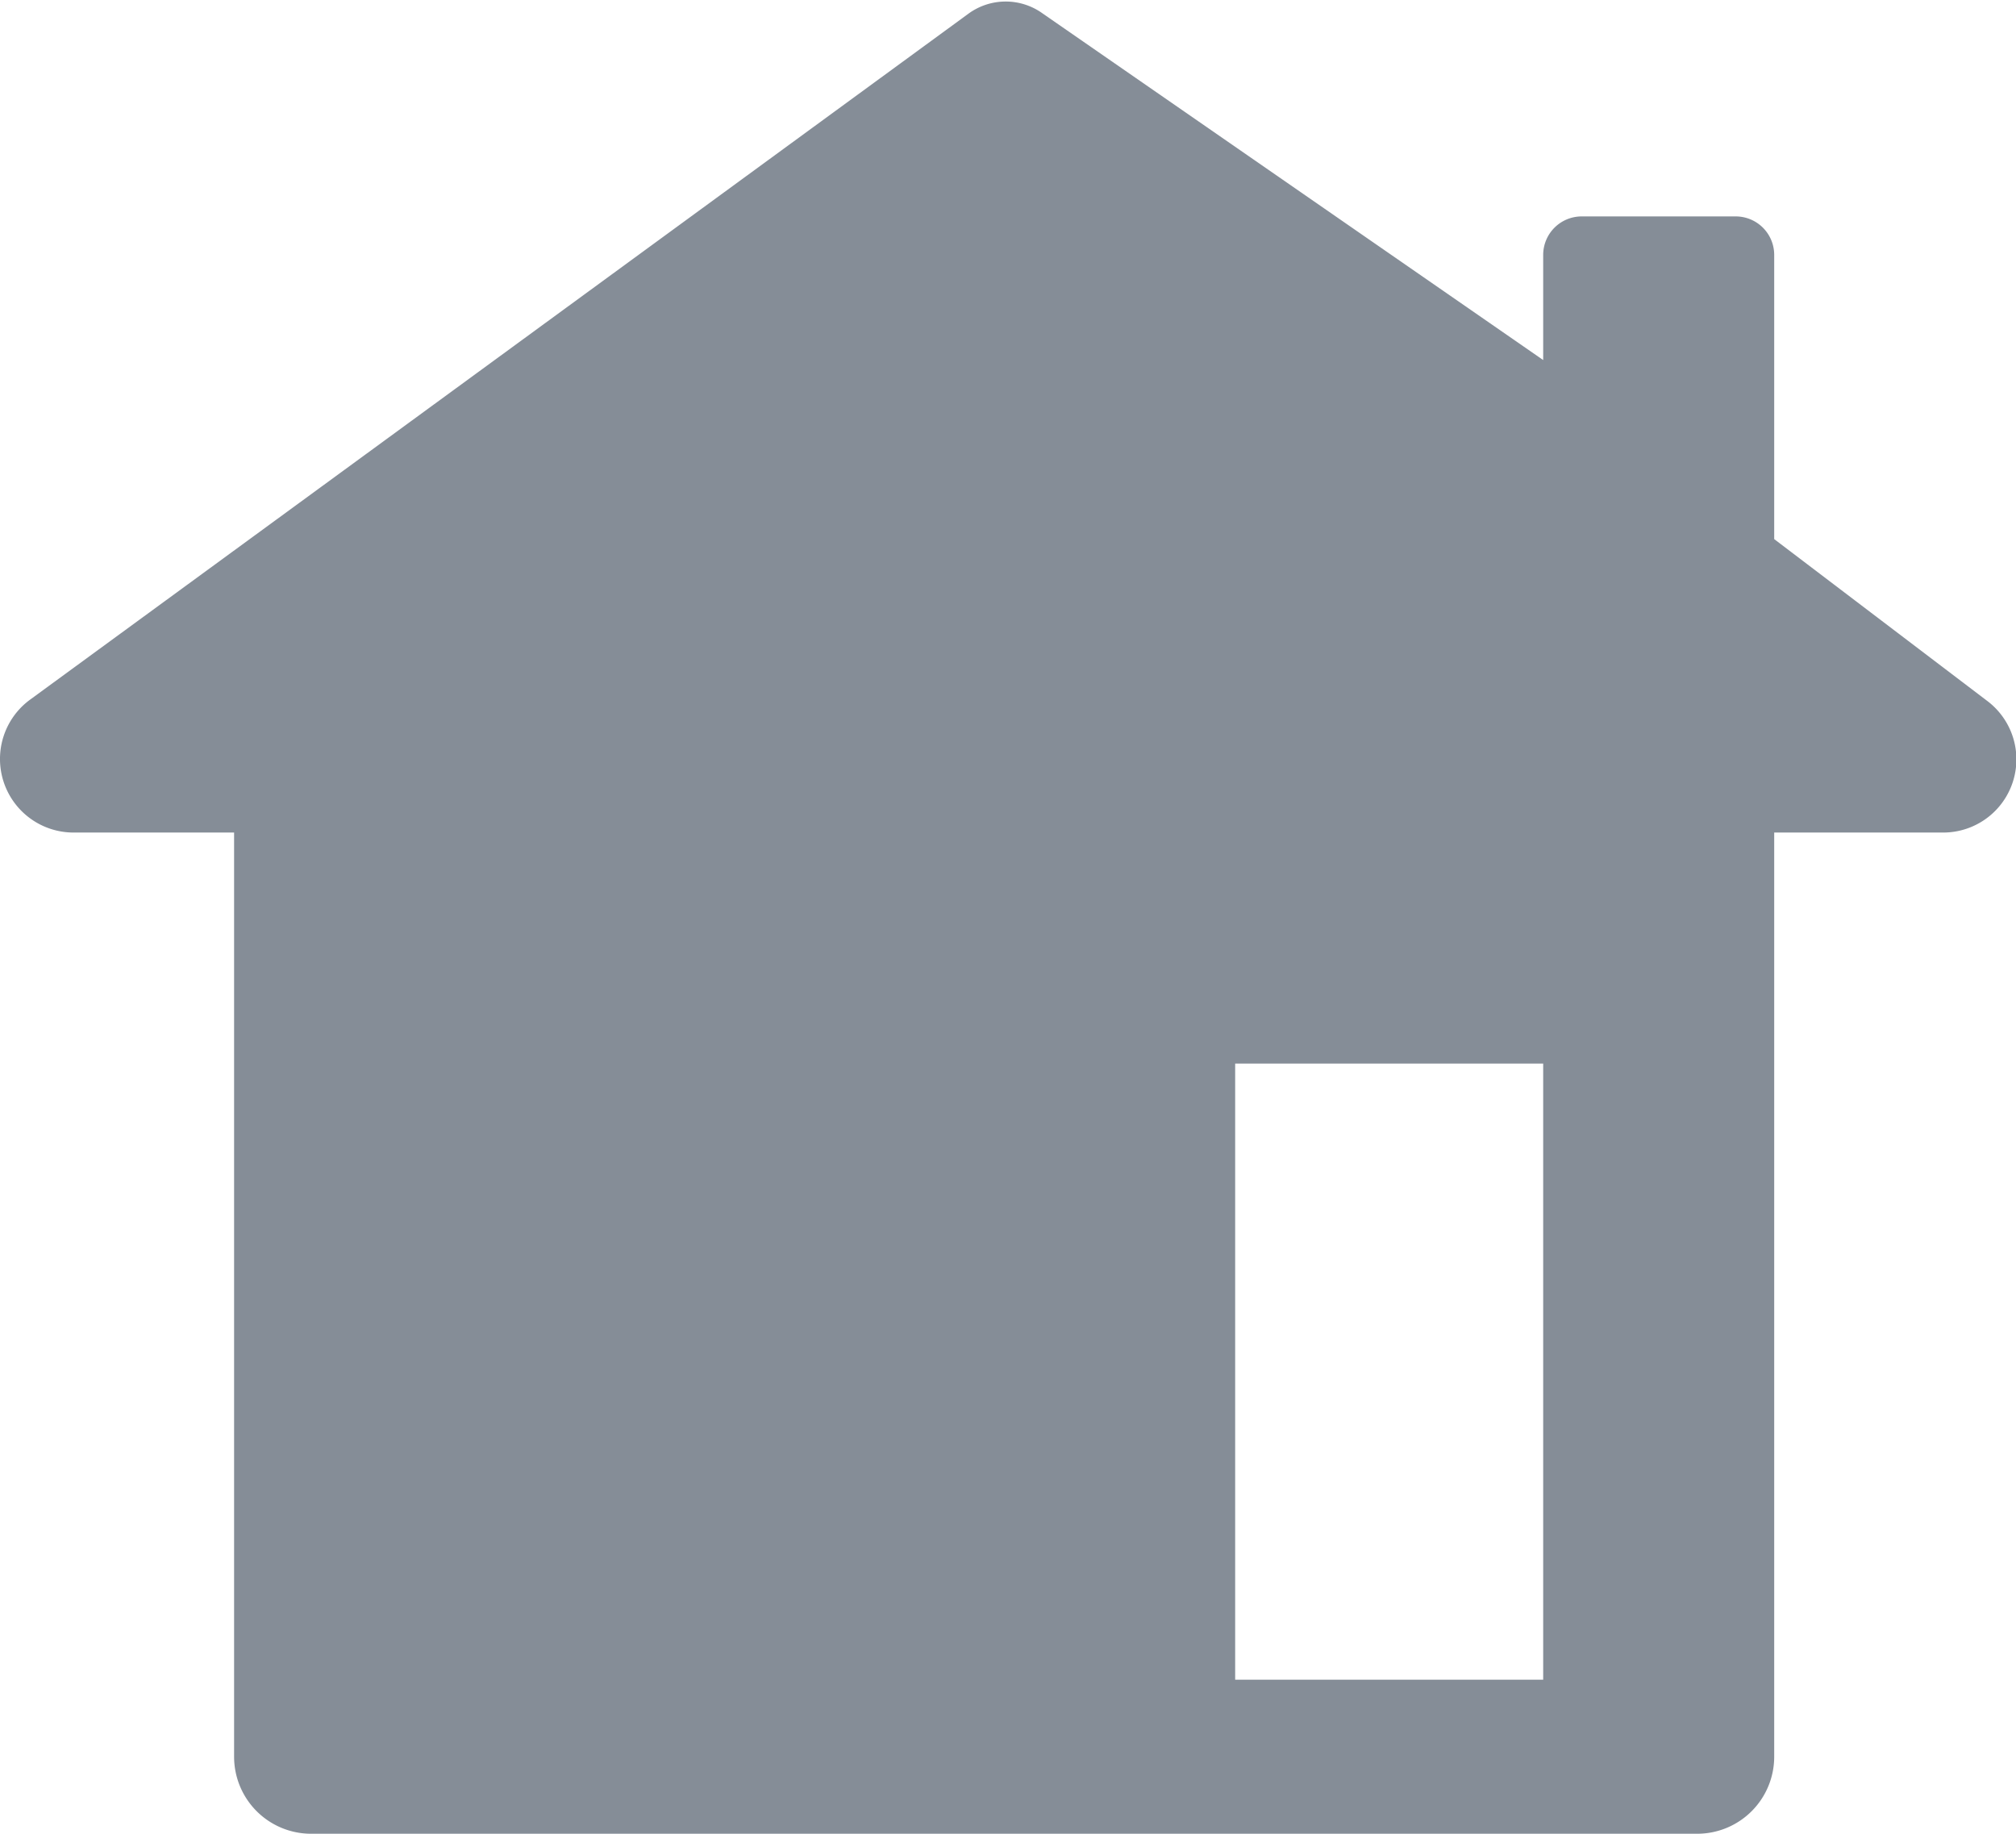 <svg xmlns="http://www.w3.org/2000/svg" viewBox="0 0 52.36 47.62"><defs><style>.cls-1{fill:#858d97;}</style></defs><title>homemdpi</title><g id="Layer_2" data-name="Layer 2"><g id="Layer_1-2" data-name="Layer 1"><path class="cls-1" d="M51.61,18.2,46.08,14V6.62a1,1,0,0,0-1-1h-4a1,1,0,0,0-1,1V9.35l-13-9a1.64,1.64,0,0,0-1.92,0L.78,18.17a1.91,1.91,0,0,0,1.13,3.45H6.08v24a2,2,0,0,0,2,2h36a2,2,0,0,0,2-2v-24h4.37A1.9,1.9,0,0,0,51.61,18.2ZM40.08,43.62h-8v-16h8Z"/></g></g></svg>